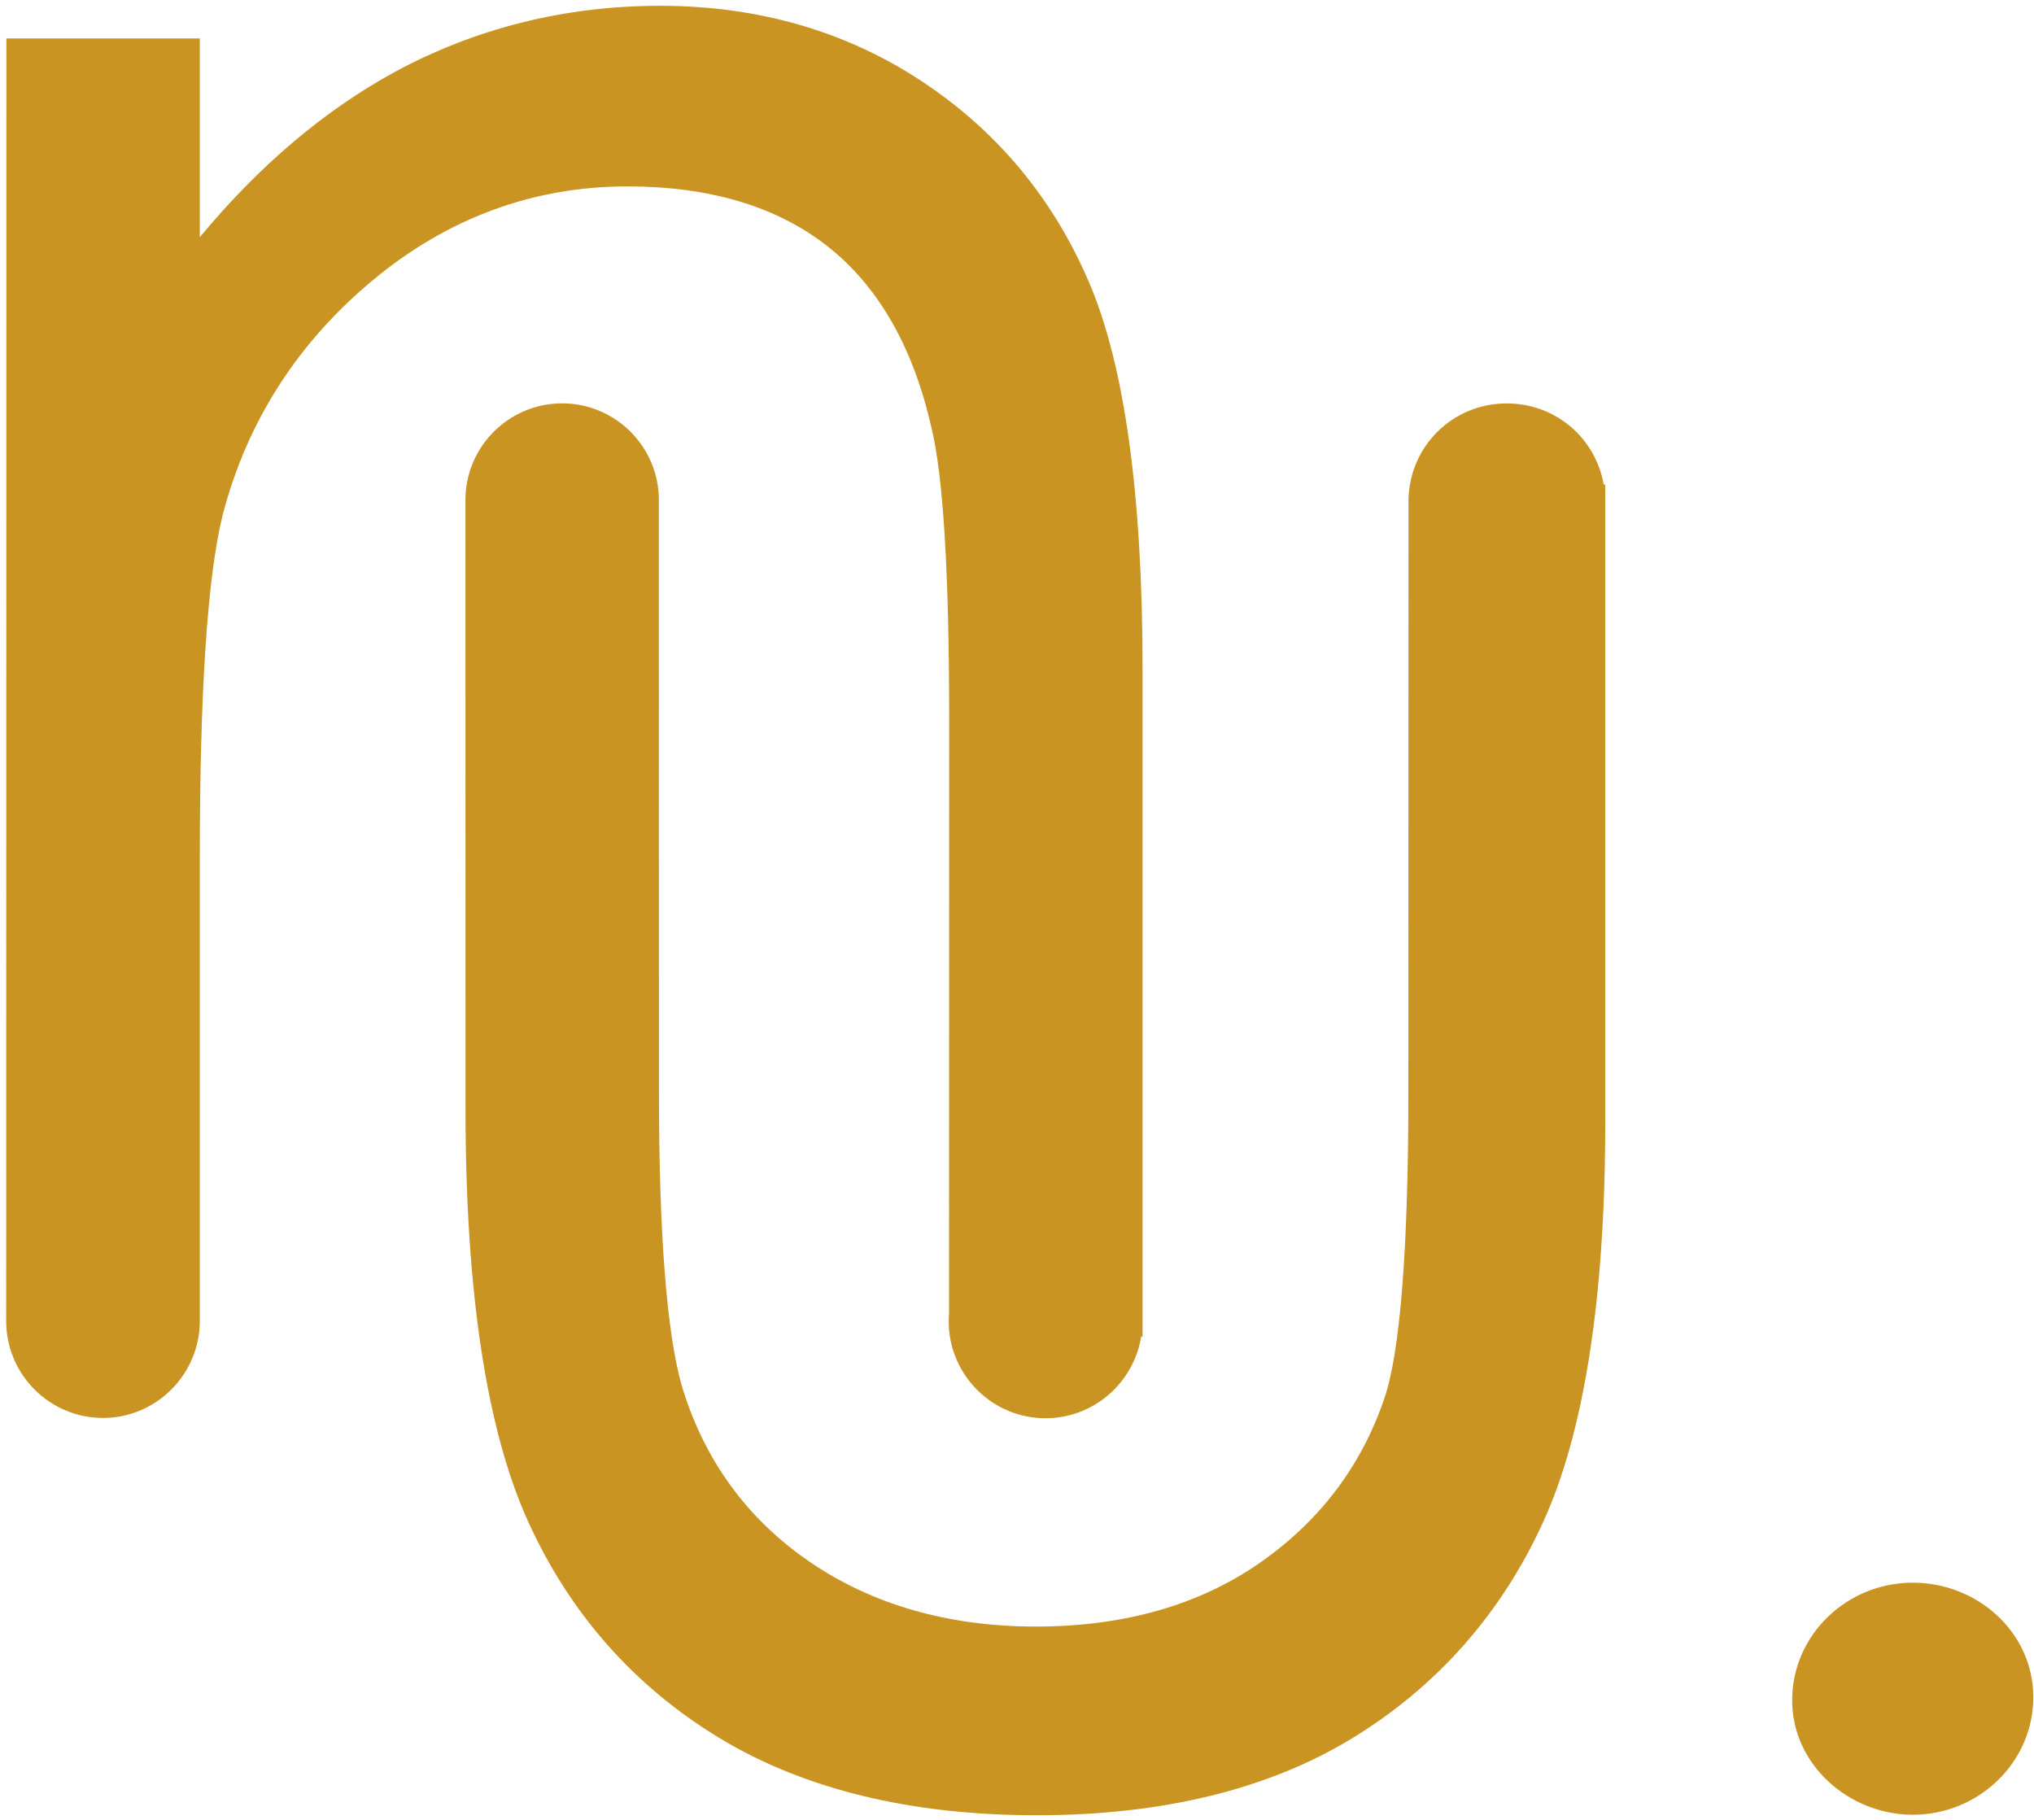 <svg xmlns="http://www.w3.org/2000/svg" width="285" height="255" viewBox="0 0 285 255">
  <g fill="#C99421" fill-rule="evenodd">
    <path d="M146.494,198.723 C139.017,198.723 132.932,192.64 132.932,185.151 C132.932,184.834 132.953,184.51 132.978,184.199 L132.992,100.411 C132.992,80.203 132.153,66.596 130.514,59.944 C127.979,48.691 123.108,40.167 116.018,34.562 C108.921,28.946 99.467,26.118 87.924,26.118 C74.681,26.118 62.634,30.574 52.14,39.342 C41.595,48.141 34.552,59.211 31.189,72.208 C29.071,80.781 27.998,96.863 27.998,120.004 L27.998,185.158 C27.956,192.618 21.871,198.682 14.433,198.682 C6.949,198.682 0.868,192.59 0.868,185.109 L0.9,5.39 L27.998,5.39 L27.998,33.229 C36.294,23.231 45.435,15.483 55.224,10.132 C66.604,3.955 79.14,0.813 92.504,0.813 C106.14,0.813 118.429,4.336 129.008,11.291 C139.602,18.239 147.529,27.73 152.563,39.49 C157.569,51.109 160.093,69.36 160.093,93.712 L160.093,187.288 L159.896,187.288 C158.862,193.746 153.254,198.723 146.494,198.723"/>
    <path d="M145.249 254.353C127.613 254.353 112.655 250.715 100.793 243.522 88.877 236.303 79.856 226.095 74 213.198 68.18 200.38 65.229 180.999 65.229 155.56L65.215 70.064C65.215 62.599 71.289 56.518 78.77 56.518 86.208 56.518 92.289 62.567 92.318 70.001L92.332 152.966C92.332 172.883 93.418 186.745 95.532 194.183 98.628 204.505 104.652 212.817 113.417 218.817 122.216 224.854 132.908 227.913 145.164 227.913 157.409 227.913 167.929 224.938 176.419 219.057 184.876 213.198 190.784 205.407 193.995 195.875 196.214 189.297 197.337 174.836 197.337 152.966L197.356 69.966C197.544 62.429 203.598 56.527 211.129 56.527 217.959 56.527 223.562 61.371 224.705 67.893L224.916 67.893 224.925 70.022 224.925 157.224C224.925 181.873 221.973 200.789 216.145 213.445 210.287 226.186 201.328 236.303 189.539 243.522 177.768 250.715 162.876 254.353 145.249 254.353M268.008 221.765C277.089 221.765 284.902 228.73 284.902 237.813 284.902 246.893 277.301 254.282 268.008 254.282 259.137 254.282 251.113 247.316 251.113 238.235 251.113 229.154 258.714 221.765 268.008 221.765"/>
  </g>
</svg>
